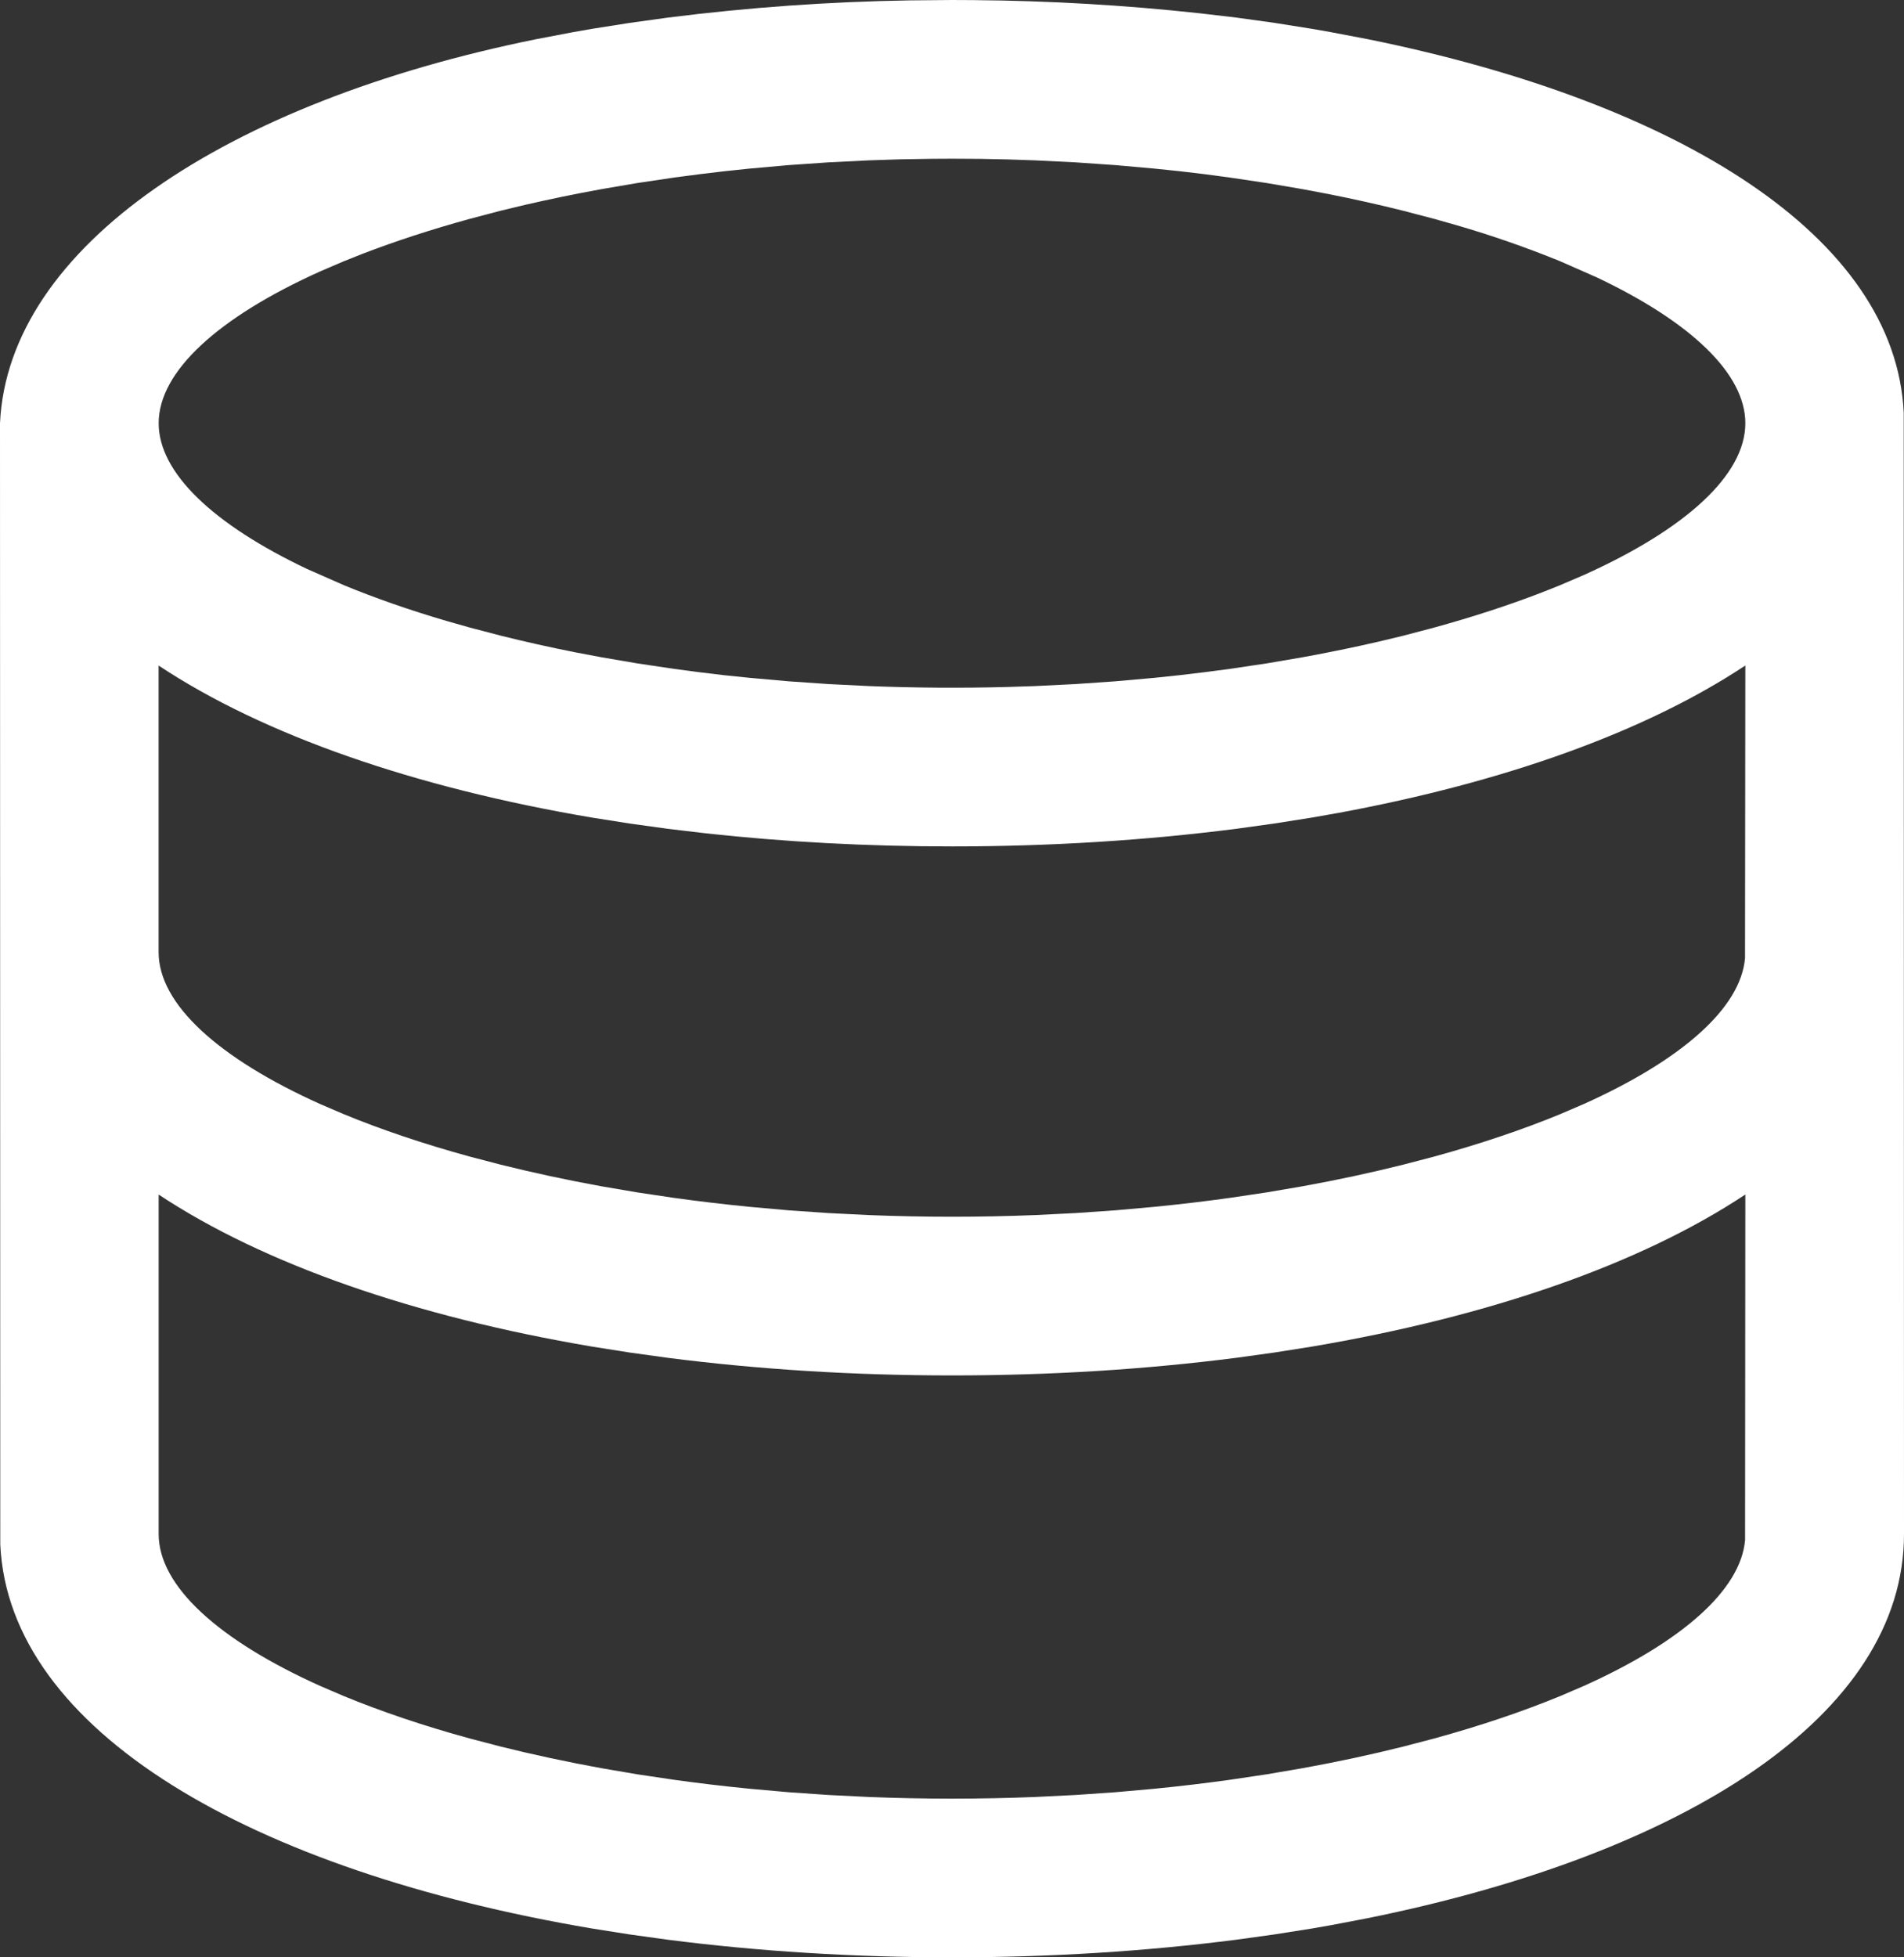 <svg width="975" height="1002.083" viewBox="0 0 975 1002.08" fill="none" xmlns="http://www.w3.org/2000/svg" xmlns:xlink="http://www.w3.org/1999/xlink">
	<rect x="0" y="0" width="975" height="1002.08" fill="#333333" stroke="none"/>
	<desc>
			Created with Pixso.
	</desc>
	<path id="path" d="M487.5 0L498.333 0.054C537.194 0.356 575.942 2.613 614.575 6.825L633.046 8.992L652.6 11.7L671.802 14.76L681.417 16.44L700.321 20.042C859.273 52.19 970.64 120.954 974.865 211.331L975 785.417C975 878.421 862.387 949.271 700.321 982.042L681.417 985.644L671.802 987.323L652.6 990.356L633.046 993.065C587.004 998.969 538.119 1002.08 487.5 1002.08C436.881 1002.08 387.996 998.969 341.954 993.065L322.4 990.356L303.198 987.323C129.16 957.883 4.523 886.41 0.135 790.671L0 216.667C4.225 126.29 115.727 52.19 274.679 20.042L293.583 16.44L303.198 14.76L322.4 11.727L341.954 9.019C383.113 3.805 424.433 0.862 465.915 0.19L487.5 0ZM671.802 689.406L652.6 692.44L633.046 695.148C587.004 701.052 538.119 704.167 487.5 704.167C436.881 704.167 387.996 701.052 341.954 695.148L322.4 692.44L303.198 689.406C212.442 674.05 135.092 647.265 81.25 611.569L81.25 785.417C81.25 812.013 111.936 839.719 163.854 863.092L176.231 868.4C195.325 876.254 216.856 883.54 240.473 890.013L256.533 894.21C272.865 898.273 290.117 902.01 308.073 905.26L326.327 908.375L345.042 911.165C357.69 912.925 370.635 914.469 383.852 915.769L403.867 917.556L424.26 918.964L445.033 919.994C473.344 921.114 501.656 921.114 529.967 919.994L550.74 918.964L571.133 917.556L591.175 915.769C604.365 914.469 617.311 912.925 629.958 911.165L648.673 908.375L666.927 905.26C684.911 902.01 702.135 898.3 718.467 894.21L734.527 890.013C758.144 883.513 779.675 876.254 798.769 868.4L811.146 863.092C861.061 840.613 891.367 814.152 893.615 788.477L893.75 611.542C839.936 647.265 762.585 674.05 671.802 689.406ZM893.75 340.708C842.59 374.644 770.25 400.508 685.29 416.19L671.748 418.573L652.573 421.606L633.019 424.315C586.977 430.219 538.092 433.333 487.473 433.333C444.085 433.333 401.971 431.058 361.806 426.671L341.927 424.315L322.373 421.606L303.171 418.573C212.415 403.217 135.065 376.431 81.223 340.735L81.223 487.5C81.223 514.096 111.908 541.802 163.827 565.175L176.204 570.483C195.298 578.338 216.829 585.623 240.446 592.096L256.506 596.294C272.837 600.356 290.09 604.094 308.046 607.344L326.3 610.458L345.015 613.248C357.662 615.008 370.608 616.552 383.825 617.852L403.84 619.64L424.233 621.048L445.006 622.077C473.317 623.197 501.628 623.197 529.939 622.077L550.712 621.048L571.106 619.64L591.148 617.852C604.338 616.552 617.283 615.008 629.931 613.248L648.646 610.458L666.9 607.344C684.883 604.094 702.108 600.383 718.44 596.294L734.5 592.096C758.117 585.596 779.648 578.338 798.742 570.483L811.119 565.175C861.033 542.696 891.34 516.235 893.588 490.56L893.75 340.708ZM487.5 81.25L476.775 81.304L460.796 81.575L445.033 82.09L424.26 83.119L403.867 84.527L383.825 86.315C375.023 87.181 366.356 88.156 357.798 89.24L345.069 90.919L326.327 93.708L308.073 96.823C294.585 99.26 281.531 101.969 268.938 104.867L256.533 107.846L240.473 112.071C220.81 117.487 202.556 123.446 185.981 129.81L176.231 133.683L163.854 138.992C111.935 162.365 81.25 190.071 81.25 216.667C81.25 242.125 109.335 268.558 157.219 291.281L176.231 299.65C192.129 306.204 209.733 312.352 228.854 317.958L240.5 321.262L256.533 325.46C268.775 328.521 281.531 331.365 294.721 333.992L308.073 336.51L326.327 339.625L345.042 342.415C353.465 343.606 362.023 344.663 370.717 345.665L383.852 347.019L403.867 348.806L424.26 350.215L445.033 351.244C468.672 352.178 492.316 352.332 515.965 351.704L529.967 351.244L550.74 350.215L571.133 348.806L591.175 347.019C599.977 346.152 608.644 345.177 617.202 344.094L629.931 342.415L648.673 339.625L666.927 336.51C680.415 334.073 693.469 331.365 706.063 328.467L718.467 325.488L734.527 321.263C754.19 315.846 772.444 309.888 789.019 303.523L798.769 299.65L811.146 294.342C863.065 270.969 893.75 243.263 893.75 216.667C893.75 191.208 865.665 164.775 817.781 142.052L798.769 133.683C781.544 126.673 764.003 120.57 746.146 115.375L734.5 112.071L718.467 107.873C705.808 104.715 693.079 101.871 680.279 99.342L666.927 96.823L648.673 93.708L629.958 90.919C621.415 89.722 612.856 88.638 604.283 87.669L591.148 86.315L571.133 84.527L550.74 83.119L529.967 82.09C520.677 81.71 511.279 81.467 501.8 81.331L487.5 81.25Z" fill-rule="evenodd" fill="#FFFFFF"/>
	<defs/>
</svg>
